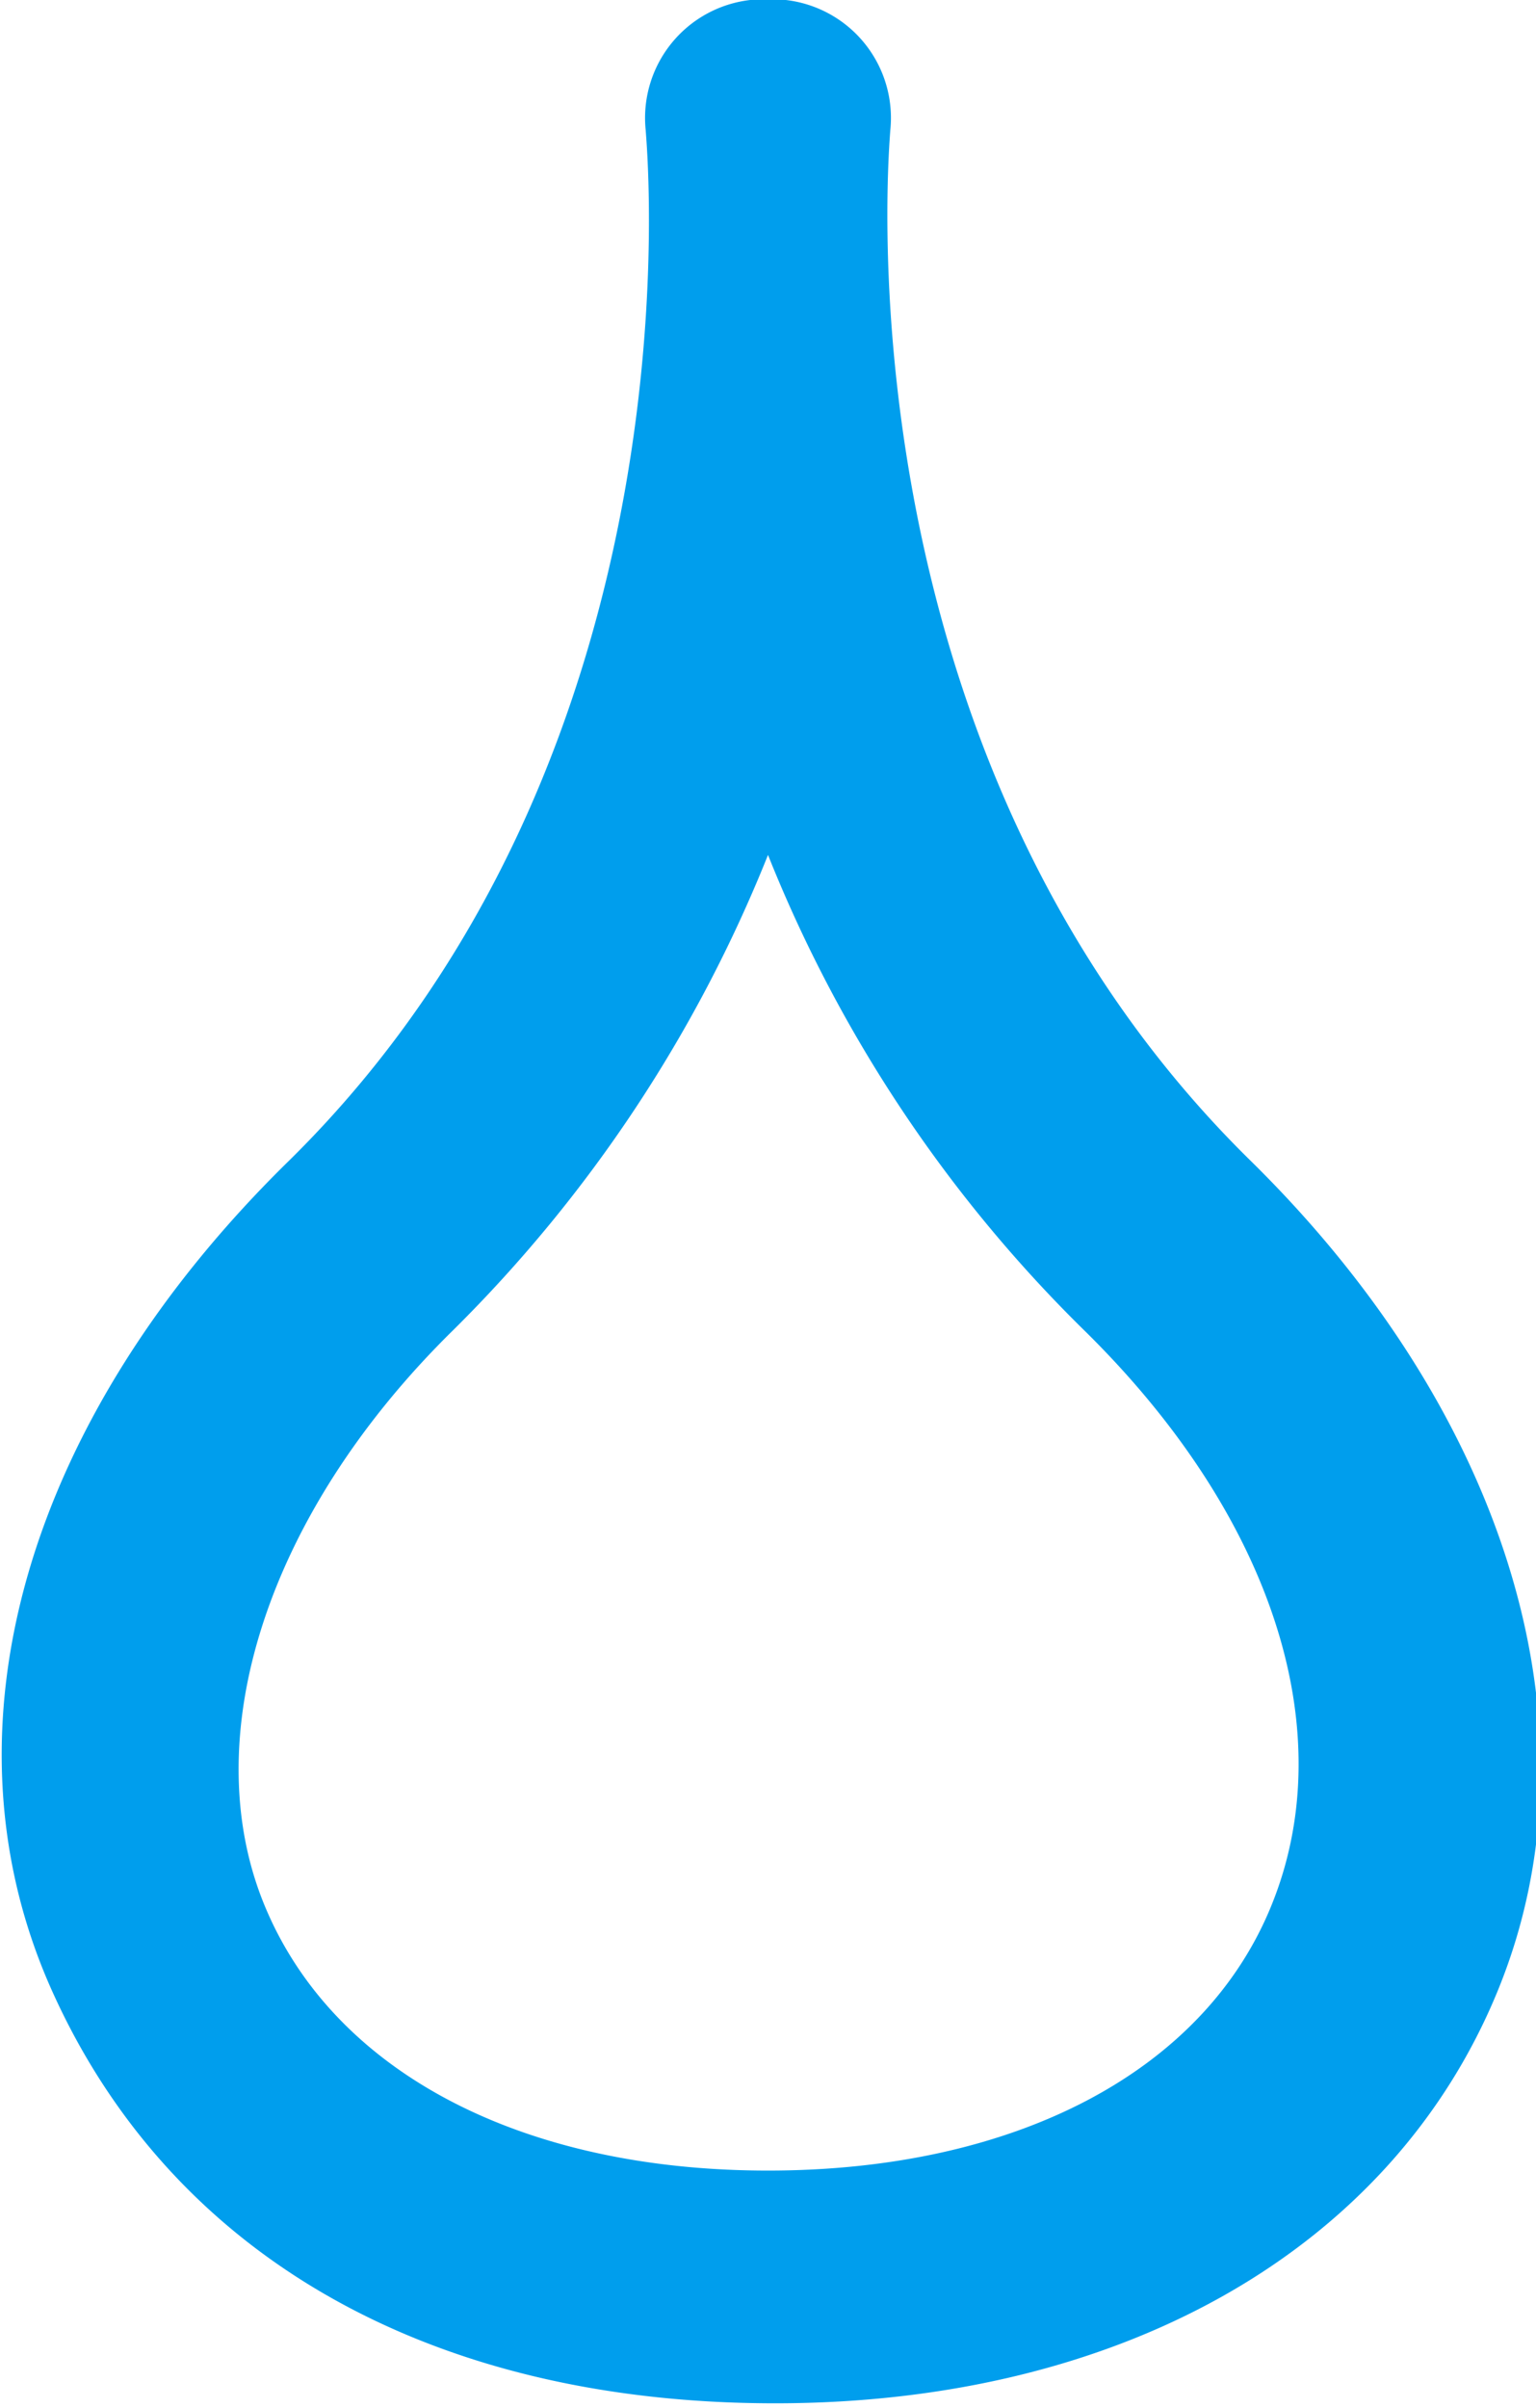 <svg xmlns="http://www.w3.org/2000/svg" viewBox="0 0 12.94 20.28"><defs><style>.cls-1{fill:#009eed;}</style></defs><g id="Layer_2" data-name="Layer 2"><g id="Layer_1-2" data-name="Layer 1"><path class="cls-1" d="M10.53,9.77C7,6.3,7.5,1.16,7.5,1.1A1,1,0,0,0,6.62,0h-.3a1,1,0,0,0-.88,1.1c0,.06.52,5.2-3,8.67-2.2,2.15-3,4.78-2,7s3.17,3.47,6.09,3.47,5.2-1.3,6.09-3.48S12.72,11.92,10.53,9.77Zm.18,6.28c-.57,1.4-2.16,2.23-4.24,2.23s-3.66-.83-4.24-2.23,0-3.29,1.59-4.85a11.78,11.78,0,0,0,2.65-4,11.67,11.67,0,0,0,2.66,4C10.72,12.76,11.31,14.58,10.71,16.05Z"/></g></g></svg>